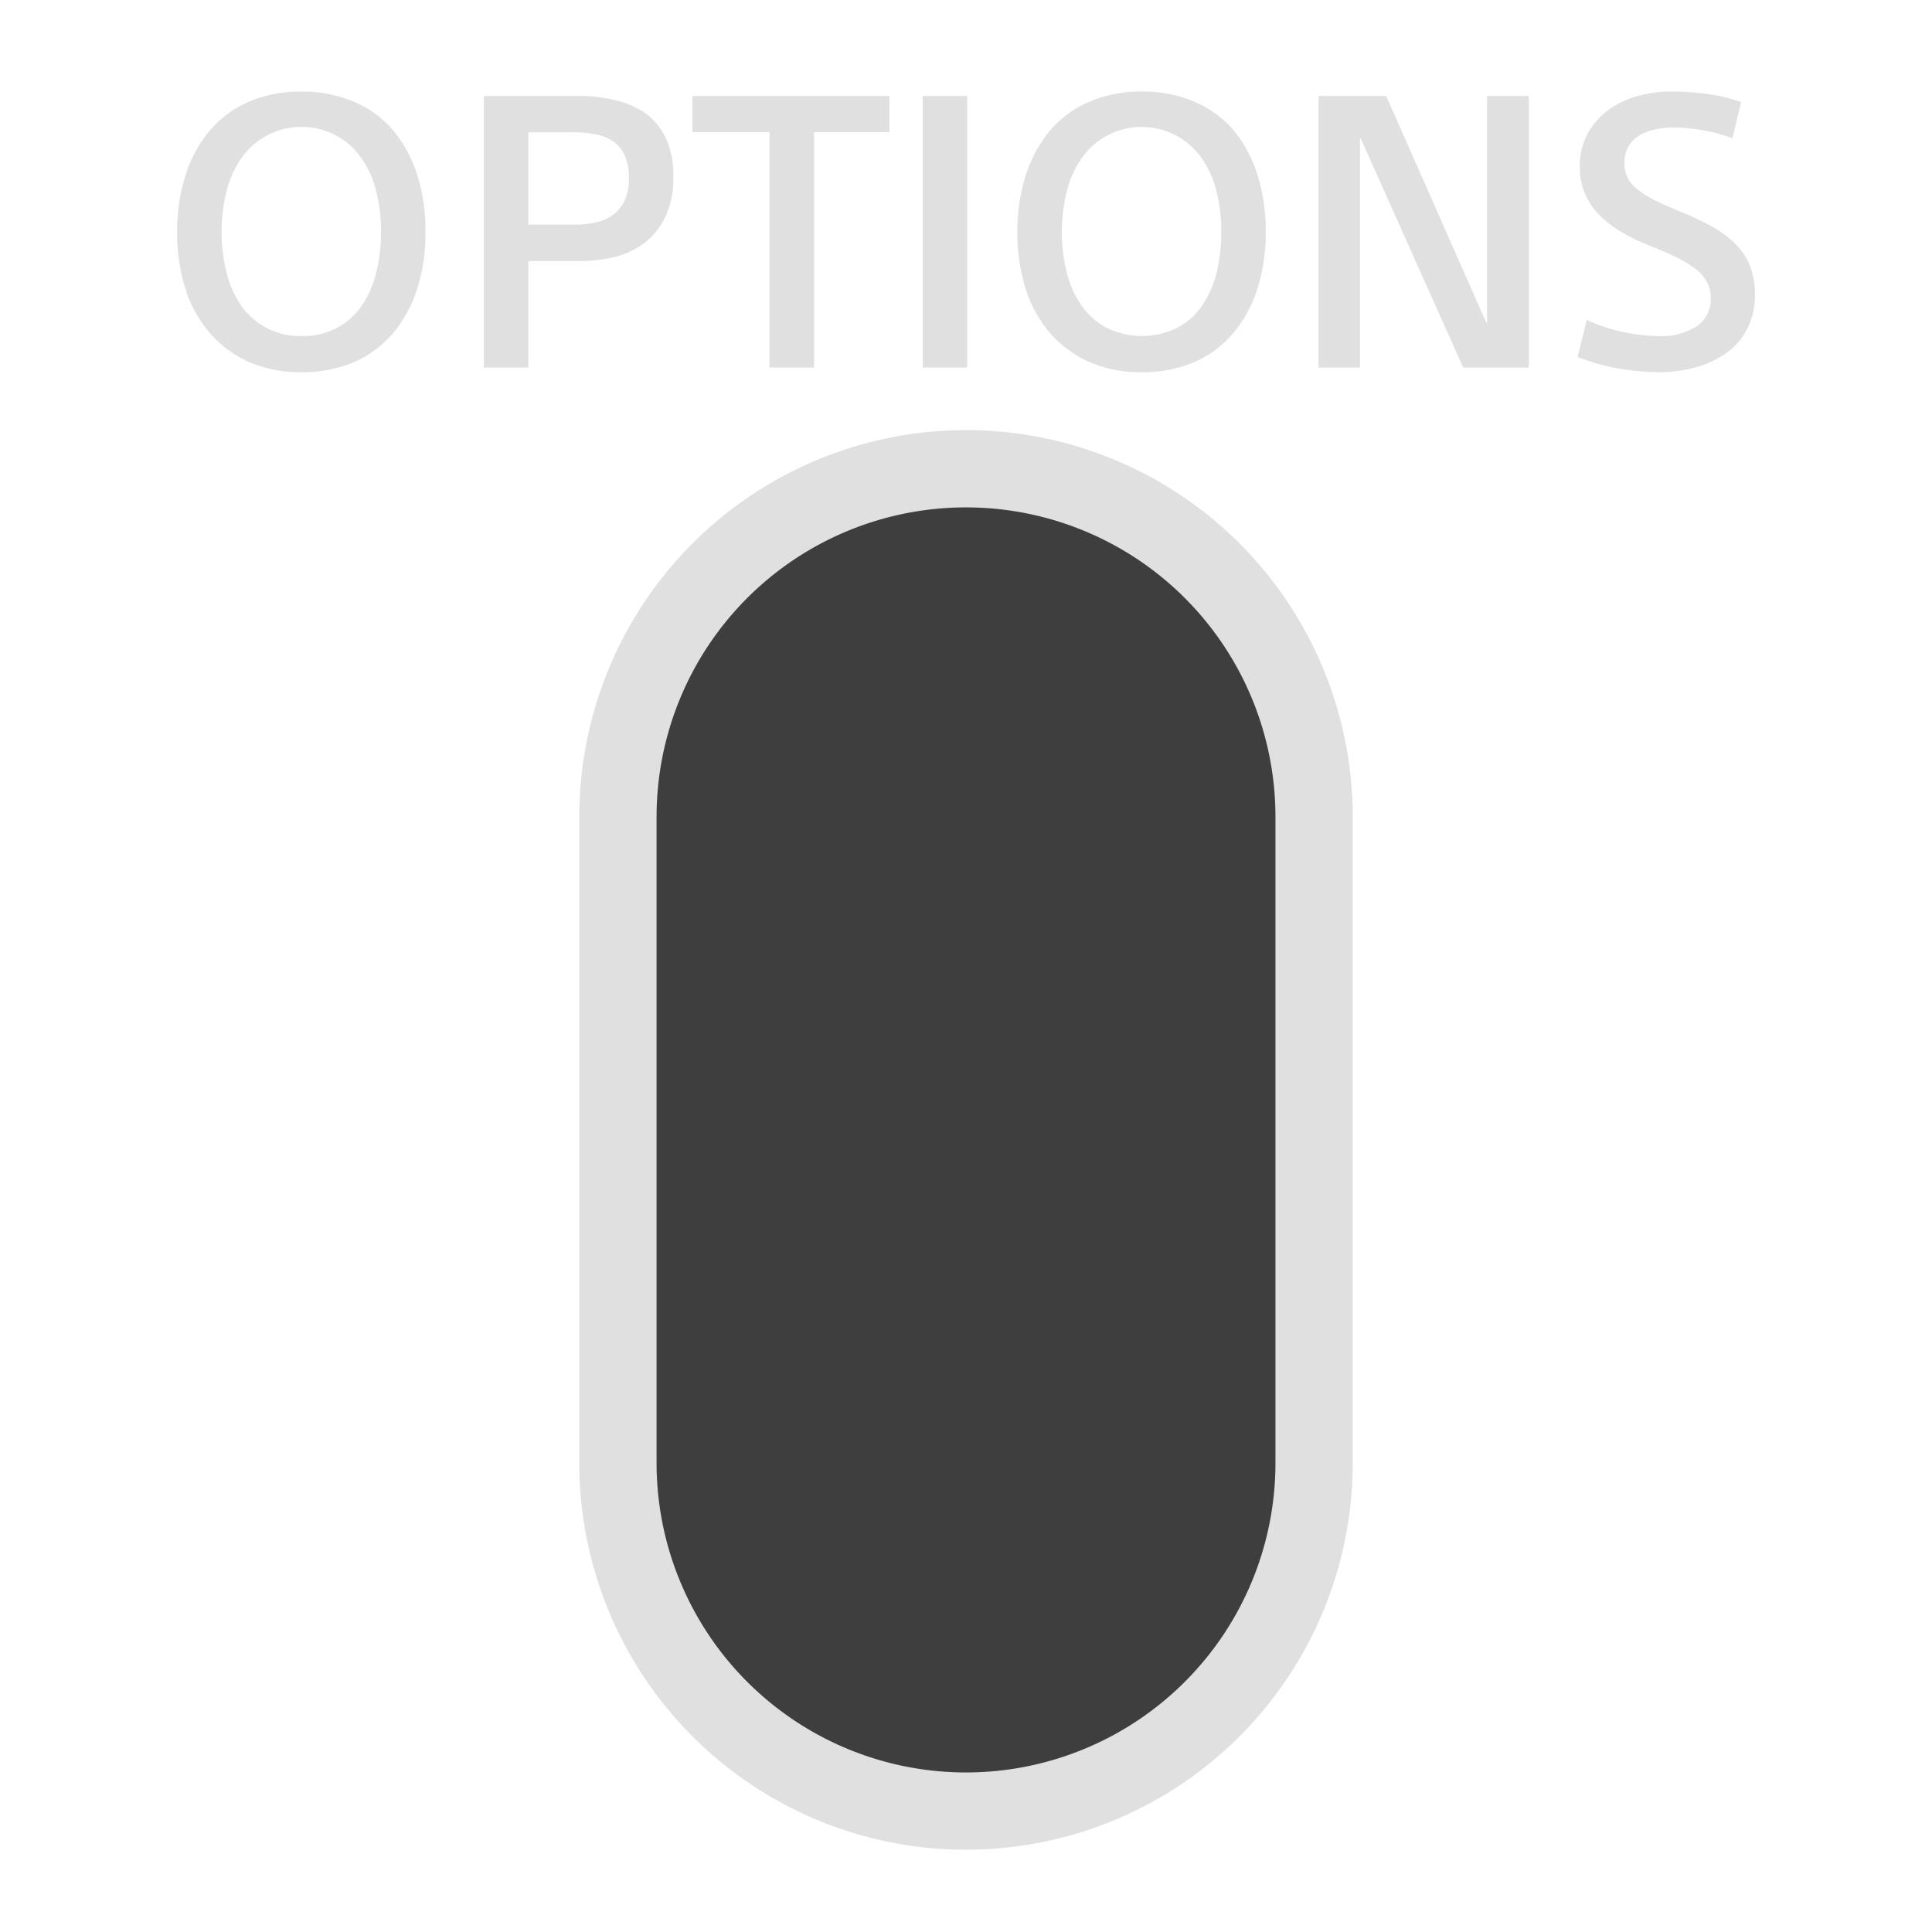 <svg id="ps_button_start_pressed" xmlns="http://www.w3.org/2000/svg" width="100" height="100" viewBox="0 0 100 100">
  <defs>
    <style>
      .cls-1 {
        fill: #3e3e3f;
        stroke: #e0e0e0;
        stroke-width: 4px;
      }

      .cls-1, .cls-2 {
        fill-rule: evenodd;
      }

      .cls-2 {
        fill: #e0e0e0;
      }
    </style>
  </defs>
  <path class="cls-1" d="M31.984,42.279a18.016,18.016,0,1,1,36.033,0V75.725a18.016,18.016,0,1,1-36.033,0V42.279Z"/>
  <path class="cls-2" d="M22.024,12.017a9.544,9.544,0,0,1-.423,2.906,6.684,6.684,0,0,1-1.239,2.3,5.63,5.63,0,0,1-2.017,1.512,6.79,6.79,0,0,1-2.739.53,6.631,6.631,0,0,1-2.738-.539,5.751,5.751,0,0,1-2.025-1.512,6.392,6.392,0,0,1-1.252-2.29,9.555,9.555,0,0,1-.423-2.905A9.414,9.414,0,0,1,9.6,9.086a6.7,6.7,0,0,1,1.239-2.307,5.518,5.518,0,0,1,2.016-1.5,6.7,6.7,0,0,1,2.747-.538,6.782,6.782,0,0,1,2.747.538,5.38,5.38,0,0,1,2.025,1.5A6.877,6.877,0,0,1,21.6,9.06,9.688,9.688,0,0,1,22.024,12.017Zm-2.3,0a8.771,8.771,0,0,0-.248-2.11A4.975,4.975,0,0,0,18.7,8.18a3.665,3.665,0,0,0-1.3-1.162A3.8,3.8,0,0,0,12.484,8.2a5.2,5.2,0,0,0-.765,1.726,8.815,8.815,0,0,0,.008,4.187,5.218,5.218,0,0,0,.756,1.709,3.772,3.772,0,0,0,1.281,1.136,3.716,3.716,0,0,0,1.842.436,3.713,3.713,0,0,0,1.841-.427,3.618,3.618,0,0,0,1.277-1.145,5.175,5.175,0,0,0,.748-1.709A8.575,8.575,0,0,0,19.721,12.017Zm5.327-7.049h4.939a7.794,7.794,0,0,1,1.871.222,4.456,4.456,0,0,1,1.547.675,3.276,3.276,0,0,1,1.051,1.281,4.537,4.537,0,0,1,.393,2,4.72,4.72,0,0,1-.393,2.034,3.746,3.746,0,0,1-1.06,1.359,4.245,4.245,0,0,1-1.547.752A7.64,7.64,0,0,1,30,13.512H27.347v5.512h-2.3V4.967Zm2.3,6.657h2.427a4.63,4.63,0,0,0,1.06-.111,2.347,2.347,0,0,0,.889-0.393,1.886,1.886,0,0,0,.607-0.743,2.7,2.7,0,0,0,.218-1.153,2.843,2.843,0,0,0-.21-1.162,1.715,1.715,0,0,0-.615-0.752,2.464,2.464,0,0,0-.948-0.367,6.065,6.065,0,0,0-1.162-.1H27.347v4.785ZM39.831,6.839H35.836V4.967h10.2V6.839h-3.9V19.024H39.831V6.839Zm7.932-1.871h2.3V19.024h-2.3V4.967Zm17.751,7.049a9.553,9.553,0,0,1-.423,2.906,6.632,6.632,0,0,1-1.243,2.3,5.518,5.518,0,0,1-2.017,1.512,6.742,6.742,0,0,1-2.734.53,6.583,6.583,0,0,1-2.734-.539,5.793,5.793,0,0,1-2.034-1.512,6.515,6.515,0,0,1-1.247-2.29,9.541,9.541,0,0,1-.423-2.905,9.547,9.547,0,0,1,.431-2.931,6.787,6.787,0,0,1,1.239-2.307,5.542,5.542,0,0,1,2.021-1.5A6.7,6.7,0,0,1,59.1,4.737a6.774,6.774,0,0,1,2.743.538,5.445,5.445,0,0,1,2.034,1.5A6.866,6.866,0,0,1,65.09,9.06,9.7,9.7,0,0,1,65.513,12.017Zm-2.3,0a8.775,8.775,0,0,0-.244-2.11,5.22,5.22,0,0,0-.777-1.726,3.788,3.788,0,0,0-6.212.017,5.12,5.12,0,0,0-.769,1.726,8.577,8.577,0,0,0-.248,2.093,8.326,8.326,0,0,0,.256,2.094,5.136,5.136,0,0,0,.761,1.709,3.755,3.755,0,0,0,1.278,1.136,4.137,4.137,0,0,0,3.678.009,3.6,3.6,0,0,0,1.282-1.145,5.379,5.379,0,0,0,.752-1.709A8.579,8.579,0,0,0,63.21,12.017ZM76.929,16.7h0.043V4.967h2.162V19.024h-3.4l-5.3-11.852H70.392V19.024H68.248V4.967h3.5Zm12.74-9.545a8.016,8.016,0,0,0-1.529-.41A8.51,8.51,0,0,0,86.619,6.6a4.482,4.482,0,0,0-.949.1,2.694,2.694,0,0,0-.816.308,1.642,1.642,0,0,0-.56.564,1.828,1.828,0,0,0-.068,1.589,1.7,1.7,0,0,0,.479.6,4.535,4.535,0,0,0,.871.564c0.35,0.179.786,0.376,1.3,0.59a14.358,14.358,0,0,1,1.641.76,5.637,5.637,0,0,1,1.26.906,3.418,3.418,0,0,1,.79,1.145,4.04,4.04,0,0,1,.265,1.521,3.809,3.809,0,0,1-.406,1.795A3.491,3.491,0,0,1,89.315,18.3a5.077,5.077,0,0,1-1.6.726,7.01,7.01,0,0,1-1.846.239,12.335,12.335,0,0,1-2.068-.188,10.63,10.63,0,0,1-2.145-.6l0.474-1.914a8.94,8.94,0,0,0,1.94.632,9.192,9.192,0,0,0,1.764.2,3.444,3.444,0,0,0,1.982-.5,1.683,1.683,0,0,0,.731-1.487,1.653,1.653,0,0,0-.2-0.812,2.2,2.2,0,0,0-.581-0.675,6.322,6.322,0,0,0-.962-0.589c-0.393-.188-0.833-0.385-1.333-0.581a11.162,11.162,0,0,1-1.564-.752,5.733,5.733,0,0,1-1.153-.9,3.688,3.688,0,0,1-.727-1.1,3.5,3.5,0,0,1-.256-1.358A3.5,3.5,0,0,1,82.189,6.9a3.728,3.728,0,0,1,1.089-1.23,4.686,4.686,0,0,1,1.521-.71,6.5,6.5,0,0,1,1.739-.222,12.521,12.521,0,0,1,1.9.137,8.787,8.787,0,0,1,1.683.41Z"/>
</svg>
